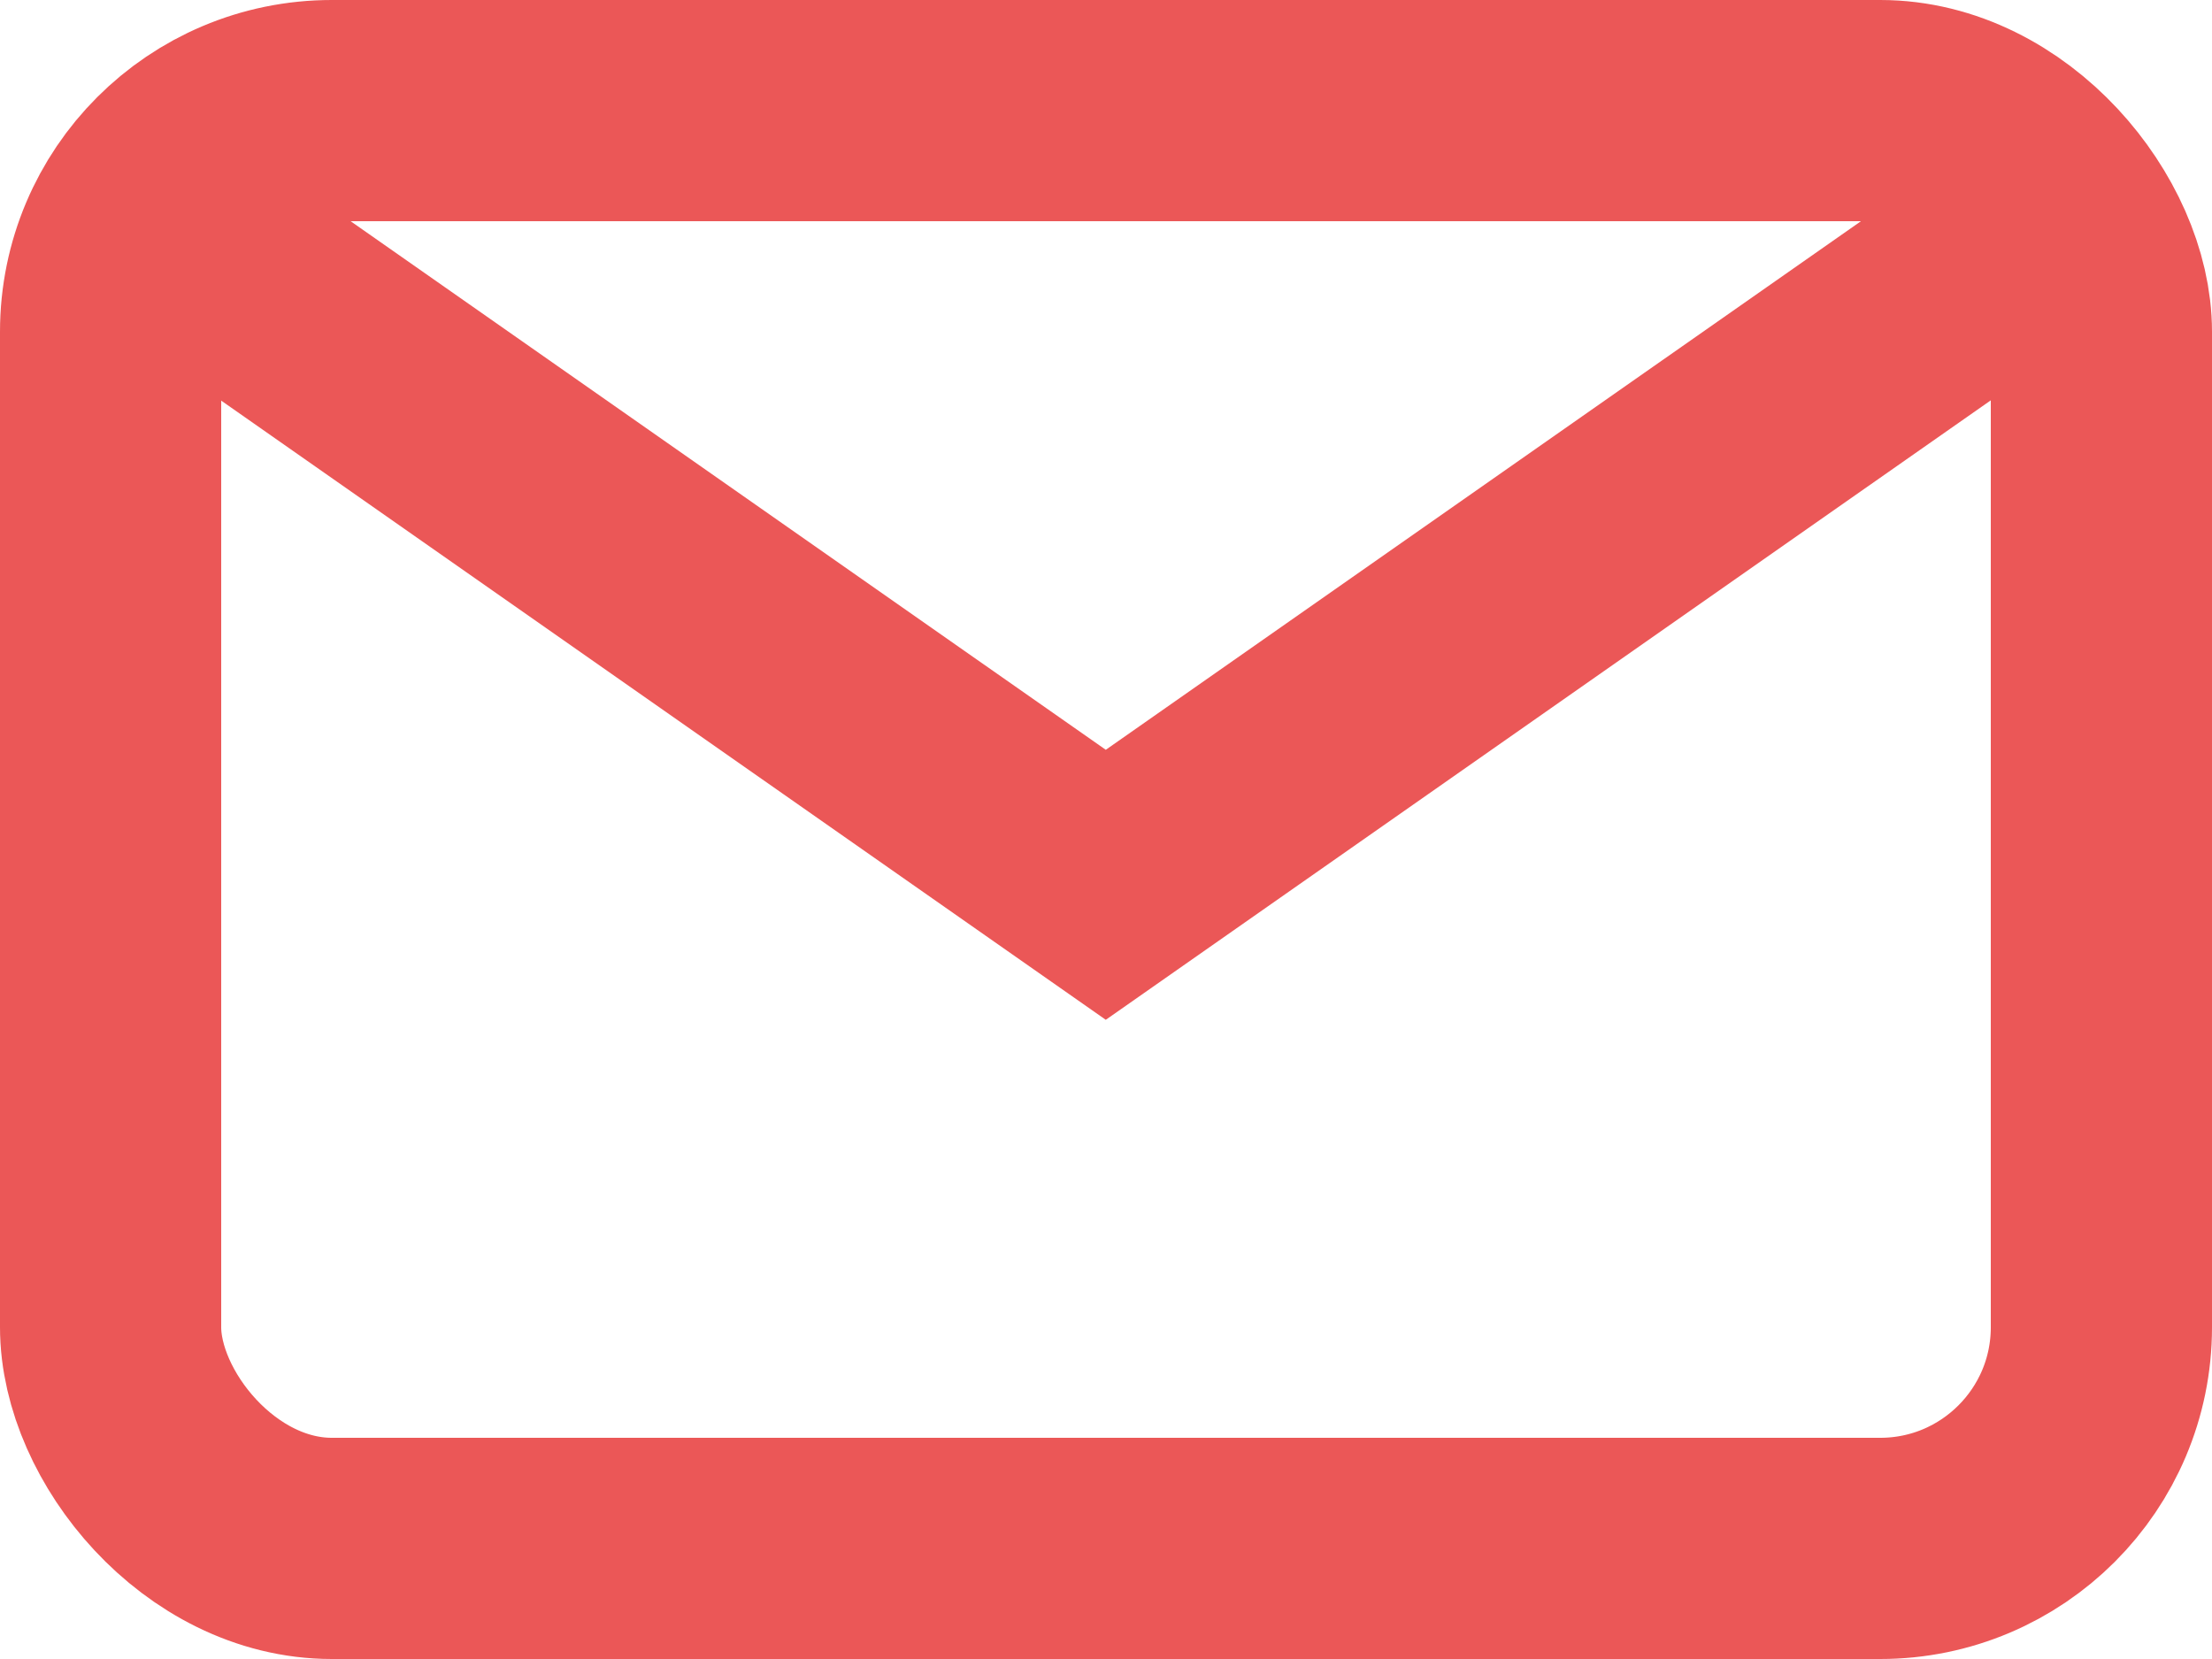 <svg width="20" height="15" viewBox="0 0 20 15" fill="none" xmlns="http://www.w3.org/2000/svg">
<rect x="1" y="1" width="18" height="13" rx="2" stroke="#EB5757" stroke-width="2"/>
<path d="M1.109 1.778L9.998 8L18.887 1.778" stroke="#EB5757" stroke-width="2"/>
</svg>
